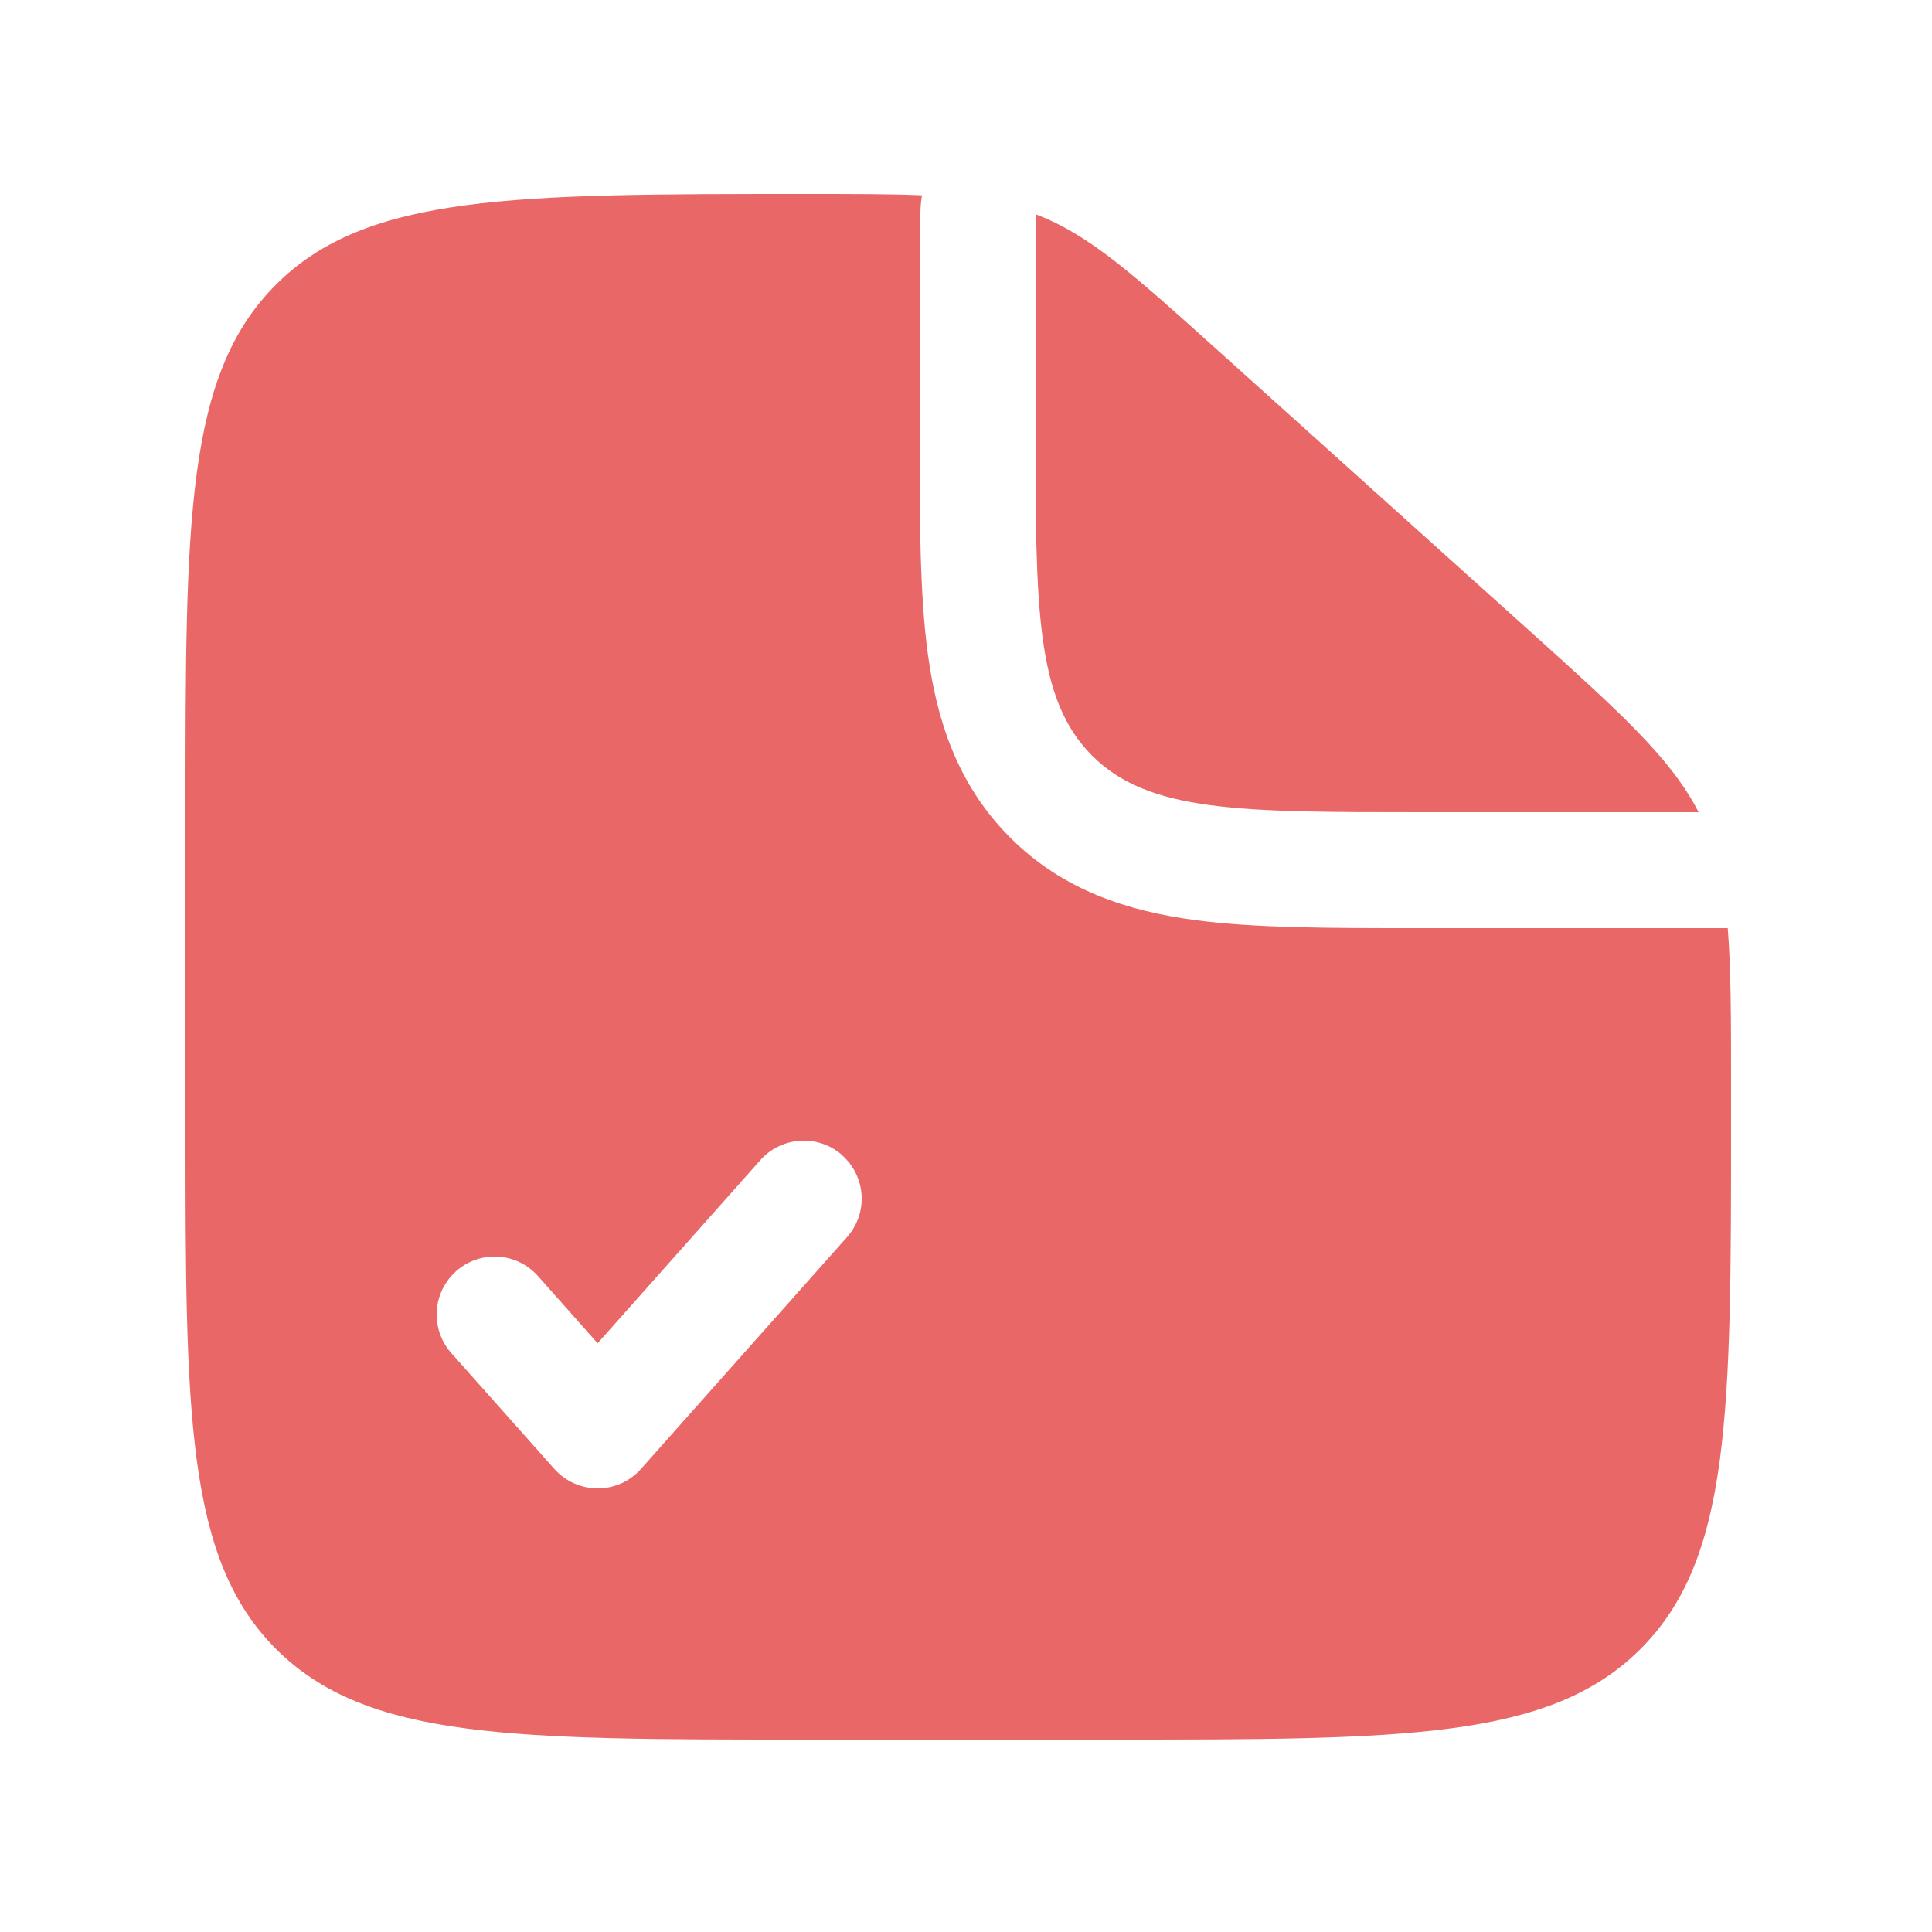 <svg width="25" height="25" viewBox="0 0 25 25" fill="none" xmlns="http://www.w3.org/2000/svg">
<path d="M19.752 8.127L15.792 4.564C14.665 3.549 14.102 3.041 13.409 2.776L13.4 5.51C13.4 7.867 13.4 9.046 14.132 9.778C14.864 10.51 16.043 10.51 18.4 10.51H21.98C21.618 9.806 20.968 9.222 19.752 8.127Z" fill="#E96767"/>
<path fill-rule="evenodd" clip-rule="evenodd" d="M14.4 22.51H10.4C6.629 22.51 4.743 22.51 3.572 21.338C2.401 20.166 2.4 18.281 2.4 14.51V10.51C2.4 6.739 2.4 4.853 3.572 3.682C4.744 2.511 6.639 2.51 10.43 2.51C11.036 2.51 11.521 2.51 11.93 2.527C11.917 2.607 11.91 2.688 11.91 2.771L11.9 5.605C11.9 6.702 11.9 7.672 12.005 8.453C12.119 9.3 12.38 10.147 13.072 10.839C13.762 11.529 14.61 11.791 15.457 11.905C16.238 12.01 17.208 12.01 18.305 12.01H22.357C22.4 12.544 22.4 13.2 22.4 14.073V14.51C22.4 18.281 22.4 20.167 21.228 21.338C20.056 22.509 18.171 22.51 14.4 22.51ZM10.898 14.95C11.047 15.082 11.137 15.268 11.149 15.466C11.161 15.664 11.093 15.859 10.961 16.008L8.294 19.008C8.224 19.087 8.138 19.151 8.041 19.194C7.944 19.237 7.84 19.26 7.734 19.26C7.628 19.26 7.523 19.237 7.427 19.194C7.33 19.151 7.244 19.087 7.173 19.008L5.839 17.508C5.707 17.359 5.64 17.164 5.652 16.965C5.663 16.767 5.754 16.581 5.902 16.449C6.051 16.317 6.246 16.249 6.445 16.261C6.644 16.273 6.829 16.363 6.961 16.512L7.733 17.382L9.839 15.012C9.905 14.938 9.984 14.878 10.073 14.835C10.162 14.792 10.258 14.767 10.356 14.761C10.455 14.755 10.553 14.768 10.647 14.801C10.74 14.833 10.826 14.883 10.899 14.949" fill="#E96767"/>
</svg>
